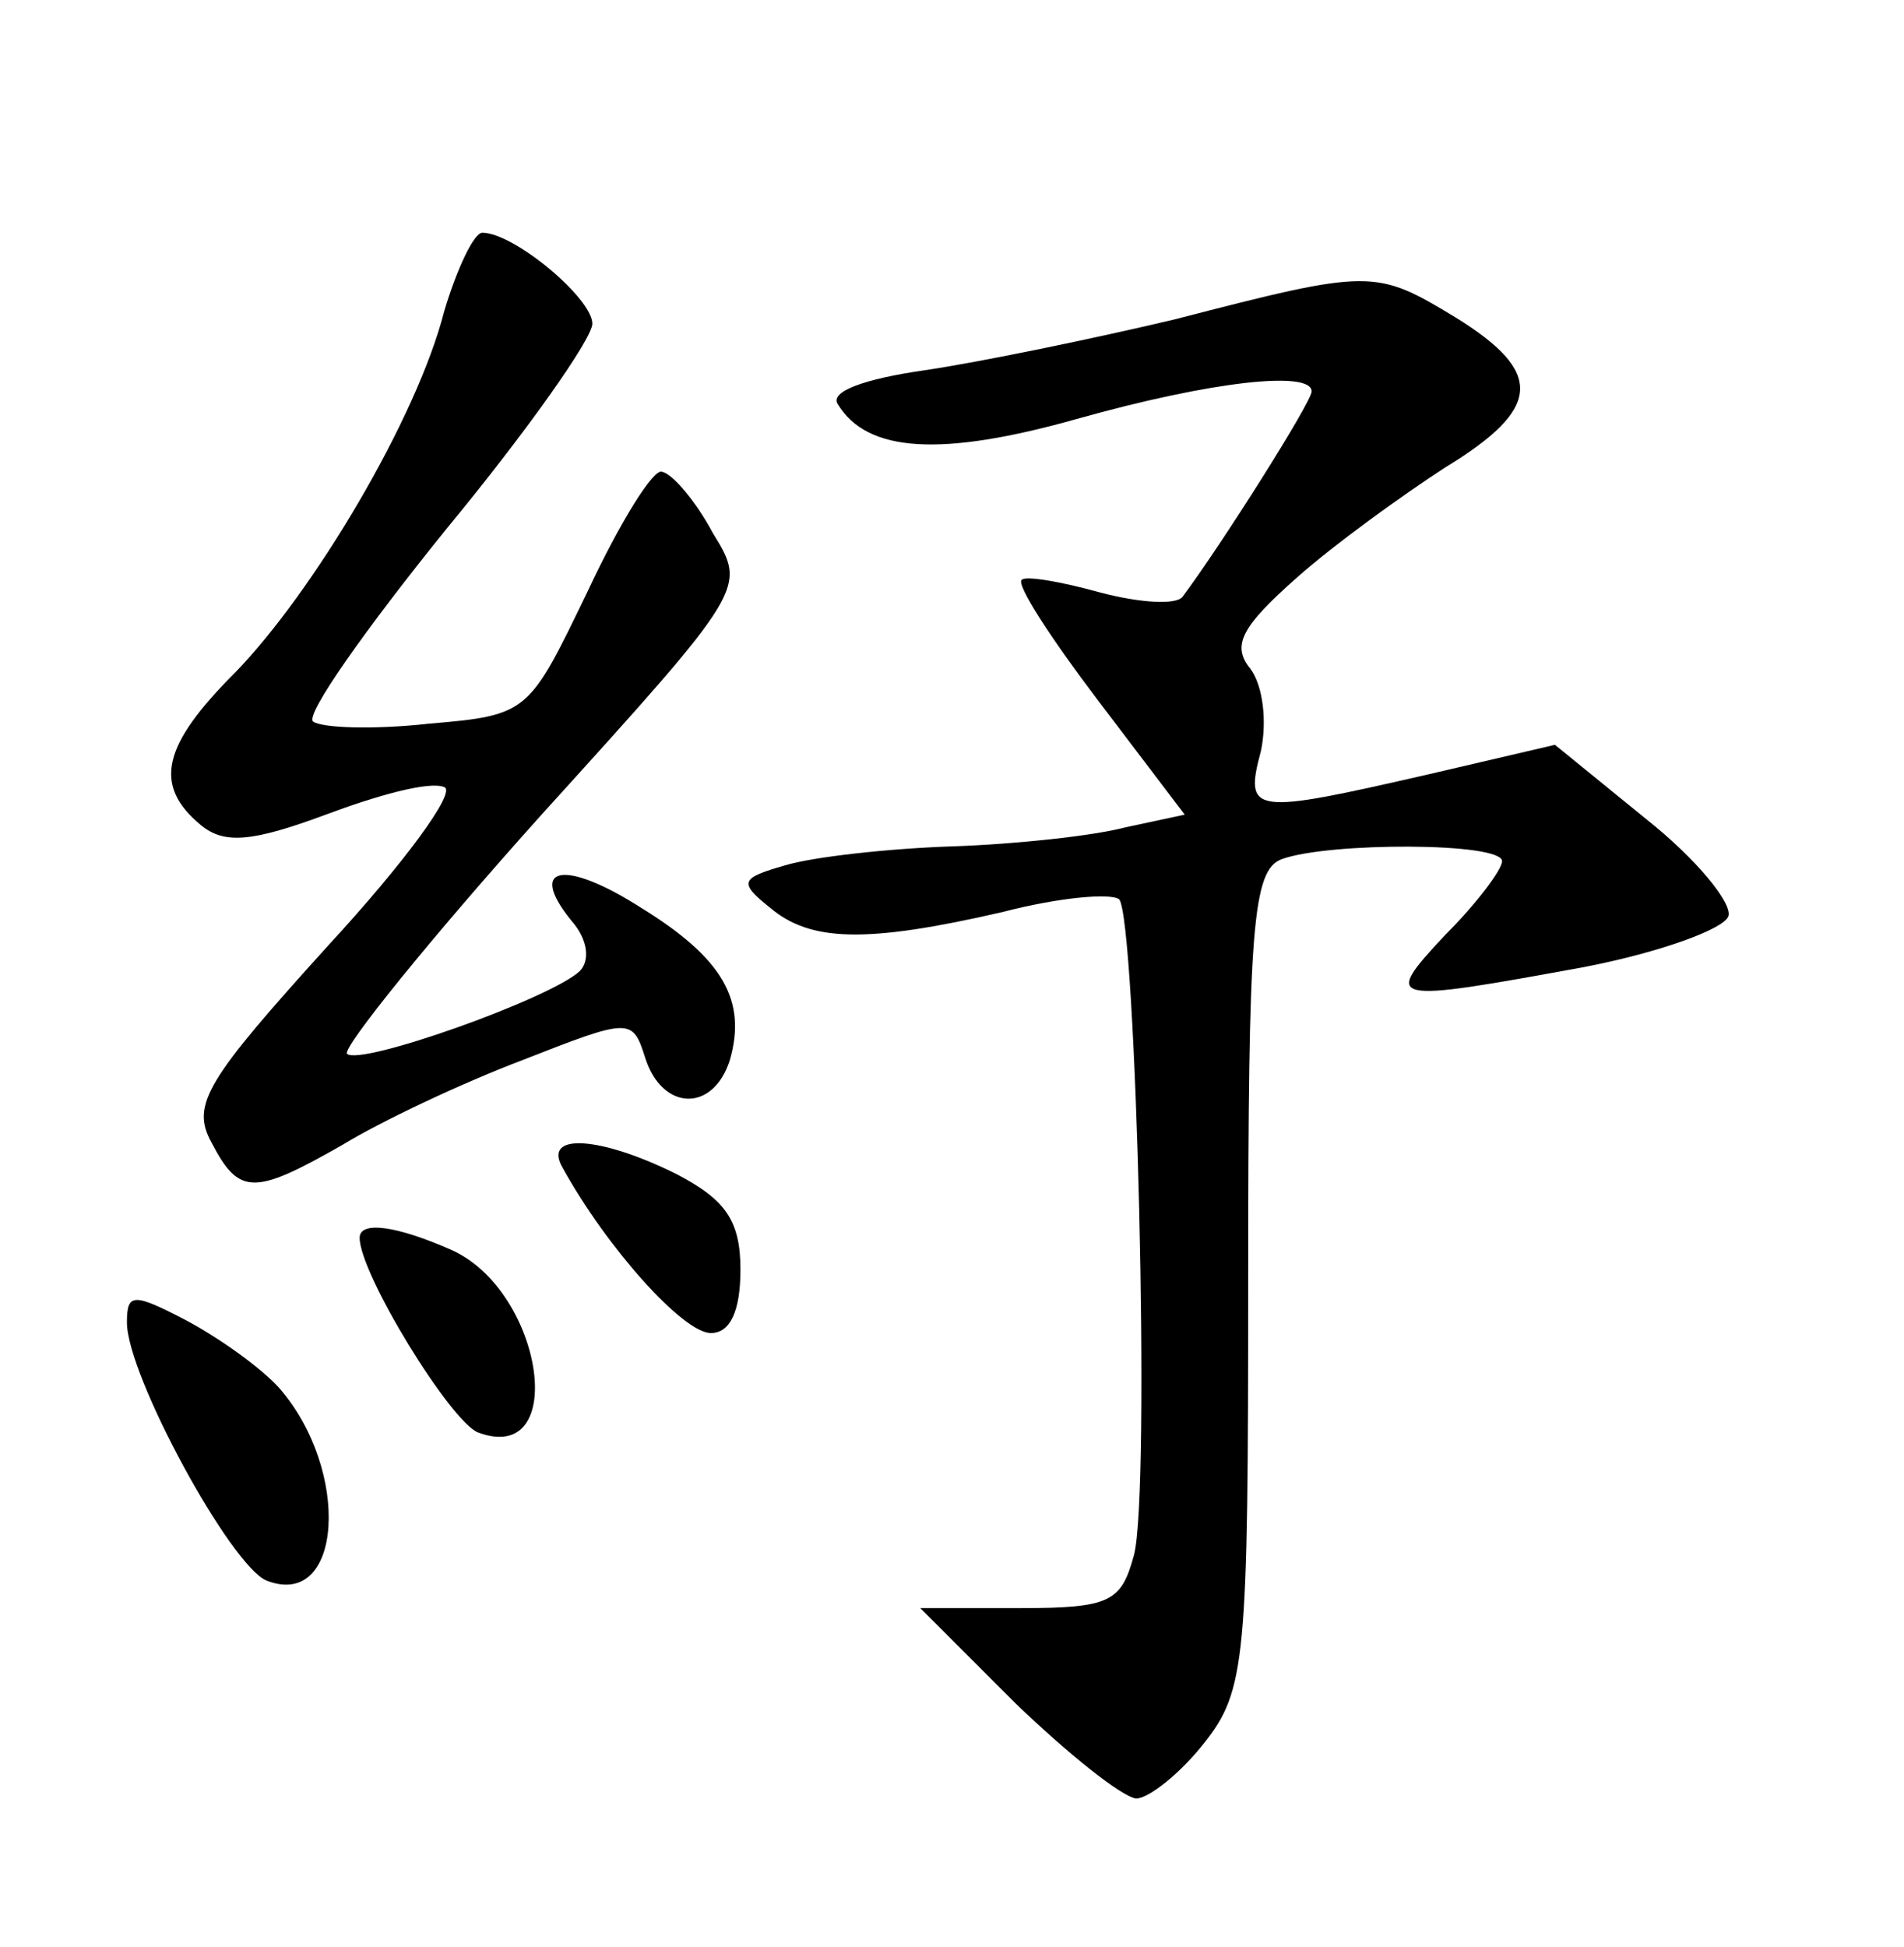 <?xml version="1.0" standalone="no"?>
<!DOCTYPE svg PUBLIC "-//W3C//DTD SVG 20010904//EN"
 "http://www.w3.org/TR/2001/REC-SVG-20010904/DTD/svg10.dtd">
<svg version="1.0" xmlns="http://www.w3.org/2000/svg"
 width="90pt" height="92pt" viewBox="0 0 90 92"
 preserveAspectRatio="xMidYMid meet">
<g transform="translate(0,92) scale(0.1,-0.1)"
fill="#000000" stroke="none">
<path d="M210 773 c-13 -51 -62 -133 -99 -171 -34 -34 -39 -53 -16 -72 11 -9
24 -8 59 5 24 9 49 16 56 13 6 -2 -19 -36 -55 -75 -57 -63 -65 -75 -55 -93 13
-25 20 -25 62 -1 18 11 56 29 85 40 51 20 52 20 58 1 8 -25 32 -26 40 -1 8 28
-3 48 -42 72 -36 23 -54 20 -33 -6 8 -9 9 -19 4 -24 -14 -13 -104 -45 -110
-39 -2 3 39 54 92 113 97 107 97 107 81 133 -8 15 -19 28 -24 29 -4 2 -20 -24
-35 -56 -28 -58 -28 -59 -75 -63 -27 -3 -51 -2 -55 1 -4 3 25 44 63 91 38 46
69 90 69 97 0 12 -37 43 -52 43 -4 0 -12 -17 -18 -37z"/>
<path d="M555 769 c-38 -9 -91 -20 -118 -24 -28 -4 -45 -10 -41 -16 14 -23 49
-25 113 -7 64 18 111 23 111 13 0 -5 -43 -73 -61 -97 -3 -4 -20 -3 -39 2 -18
5 -35 8 -37 6 -3 -2 14 -28 36 -57 l41 -54 -28 -6 c-15 -4 -52 -8 -82 -9 -30
-1 -66 -5 -79 -9 -21 -6 -22 -8 -7 -20 19 -16 45 -17 110 -2 27 7 51 9 55 6 8
-9 15 -280 7 -310 -6 -22 -11 -25 -54 -25 l-47 0 45 -45 c25 -24 50 -44 57
-45 6 0 21 12 32 26 20 25 21 40 21 219 0 167 2 194 16 199 22 8 104 8 104 -1
0 -4 -12 -20 -27 -35 -30 -32 -27 -32 66 -15 36 7 66 18 68 24 2 6 -15 27 -39
46 l-43 35 -60 -14 c-83 -19 -87 -19 -79 11 3 14 1 31 -5 39 -9 11 -4 20 22
43 18 16 50 39 70 52 46 28 47 45 5 71 -38 23 -40 23 -133 -1z"/>
<path d="M266 368 c21 -38 57 -78 70 -78 9 0 14 10 14 30 0 23 -7 33 -30 45
-36 18 -64 20 -54 3z"/>
<path d="M170 335 c0 -17 43 -87 56 -92 43 -16 31 66 -12 86 -27 12 -44 14
-44 6z"/>
<path d="M60 295 c0 -25 49 -115 66 -122 36 -14 40 52 6 91 -9 10 -29 24 -44
32 -25 13 -28 13 -28 -1z"/>
</g>
</svg>
